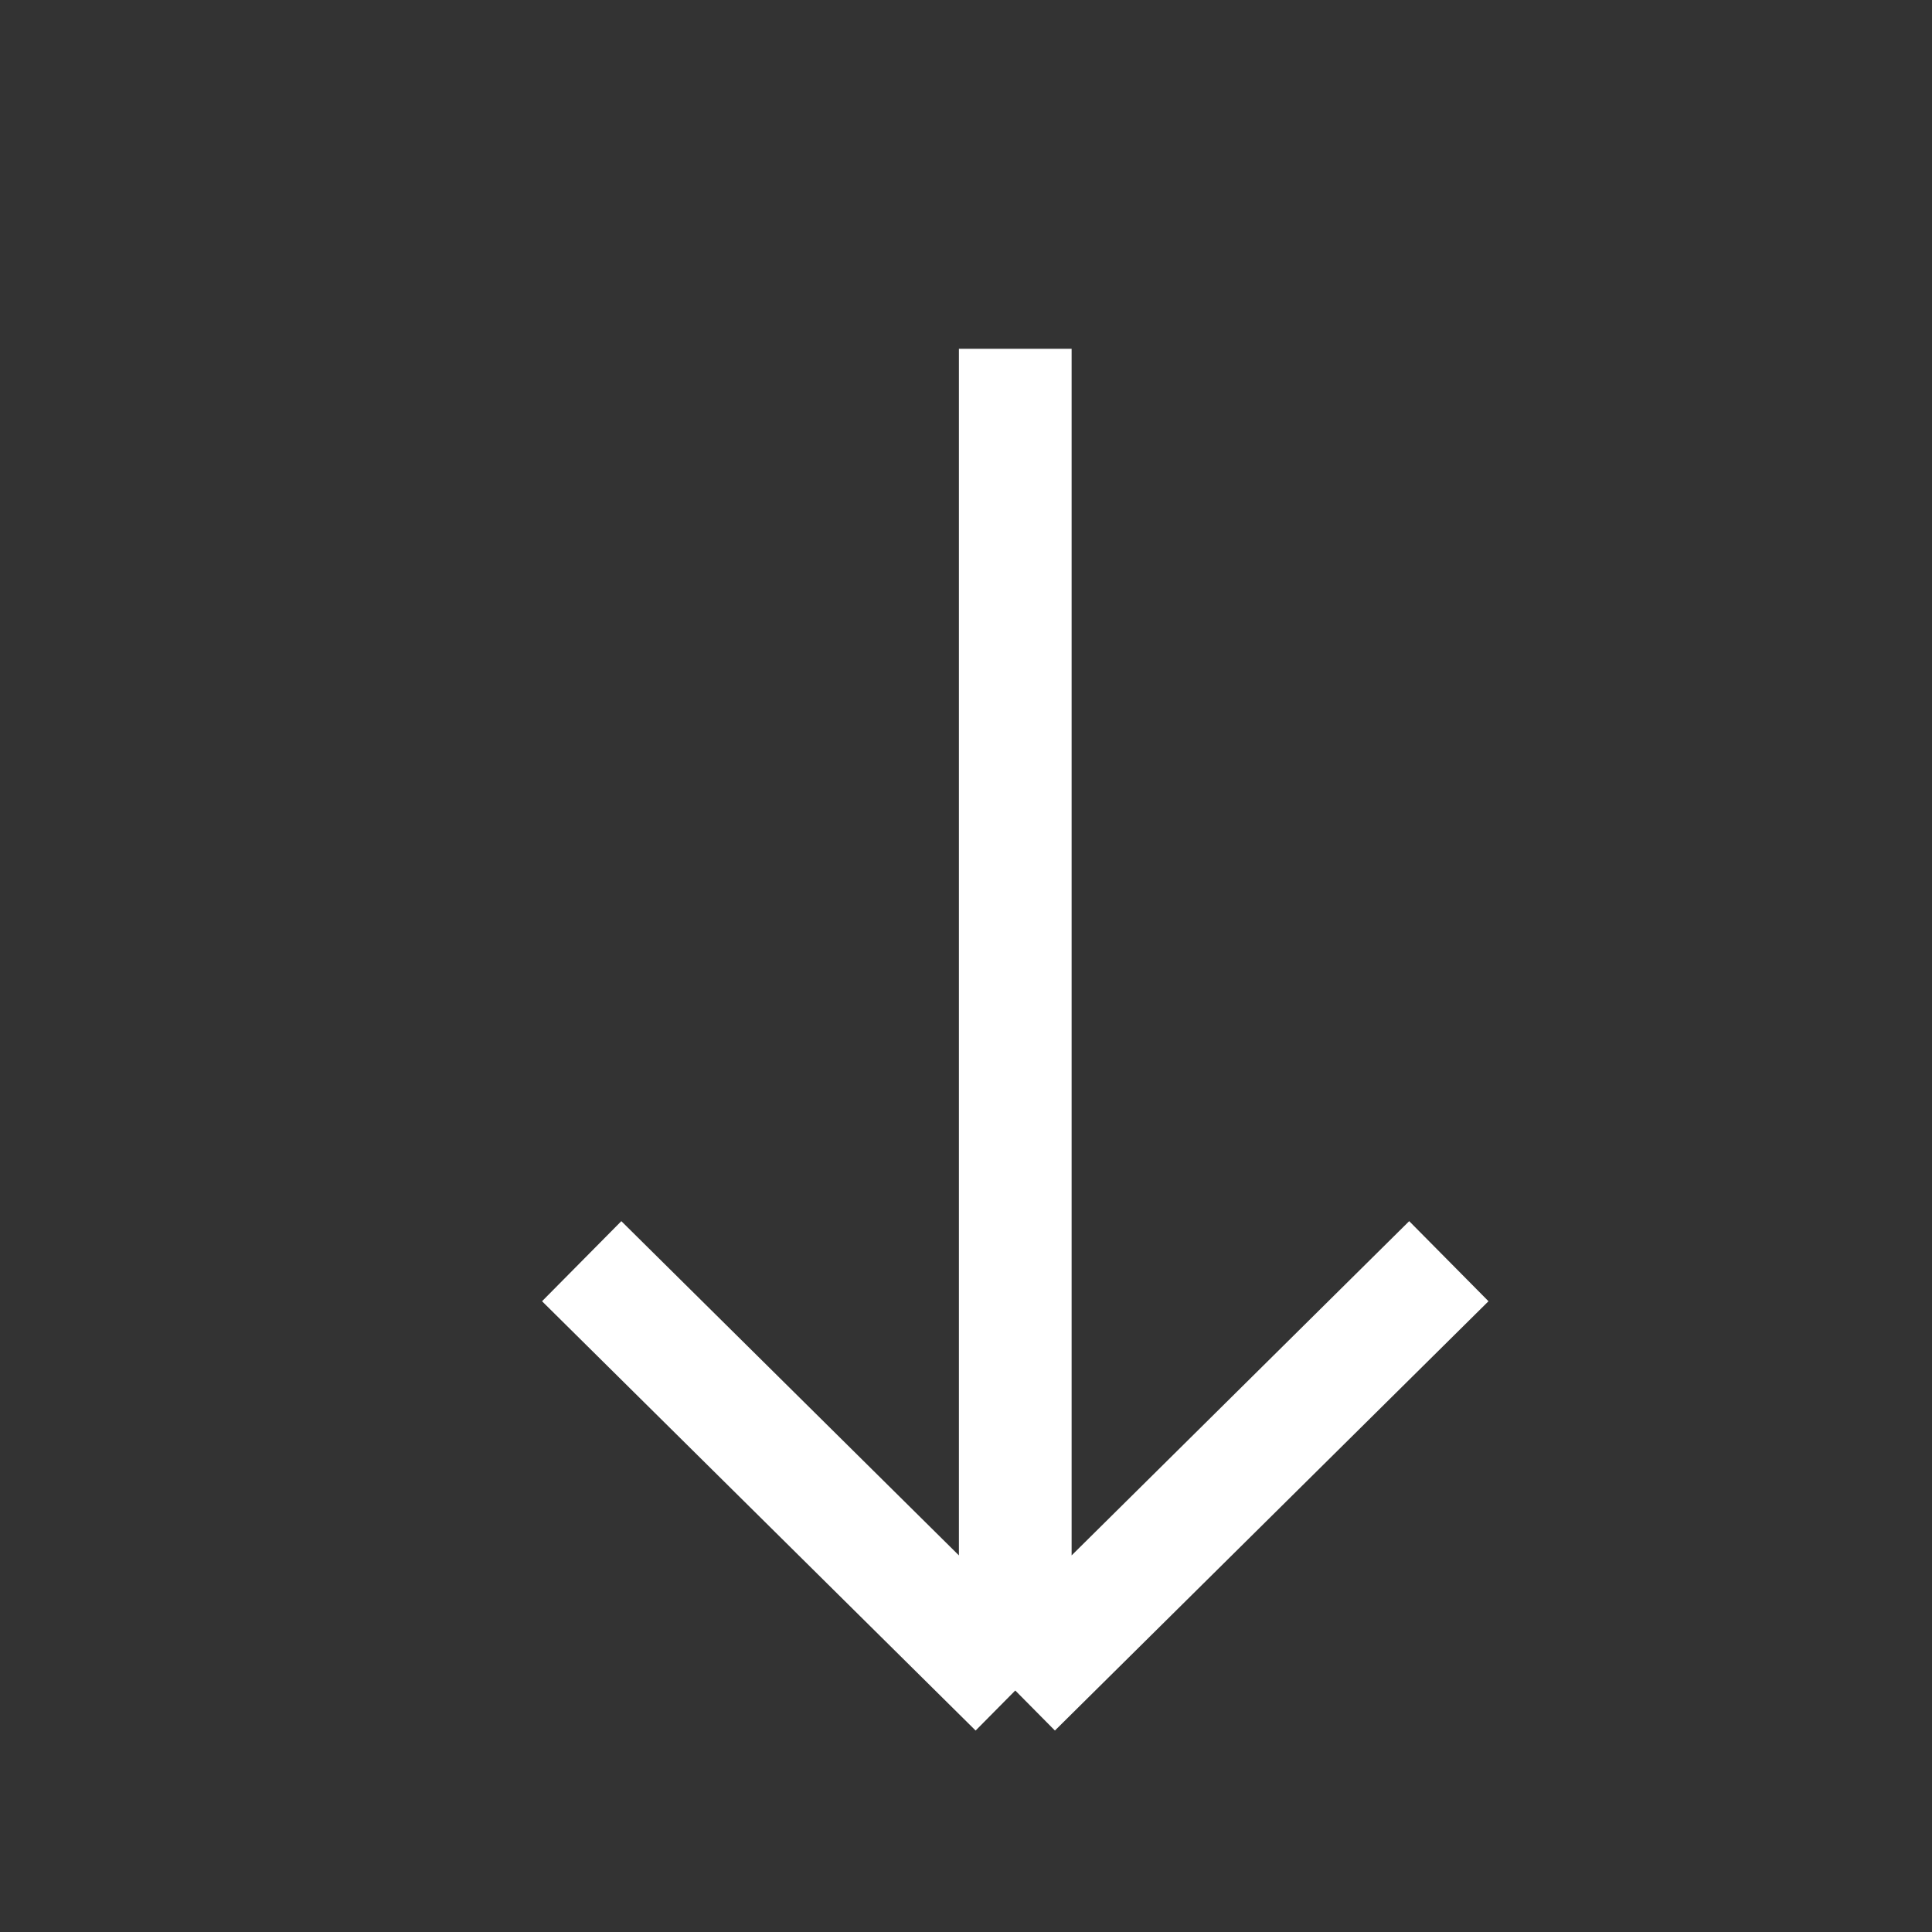<svg width="24" height="24" viewBox="0 0 24 24" fill="none" xmlns="http://www.w3.org/2000/svg">
<rect x="0" y="0" width="24" height="24" fill="#333333" stroke="none"/>
<path d="M12.612 21L12.612 4.333M12.612 21L17.998 15.667L12.612 21ZM12.612 21L7.226 15.667L12.612 21Z" stroke="white" stroke-width="1.4"/>
</svg>
